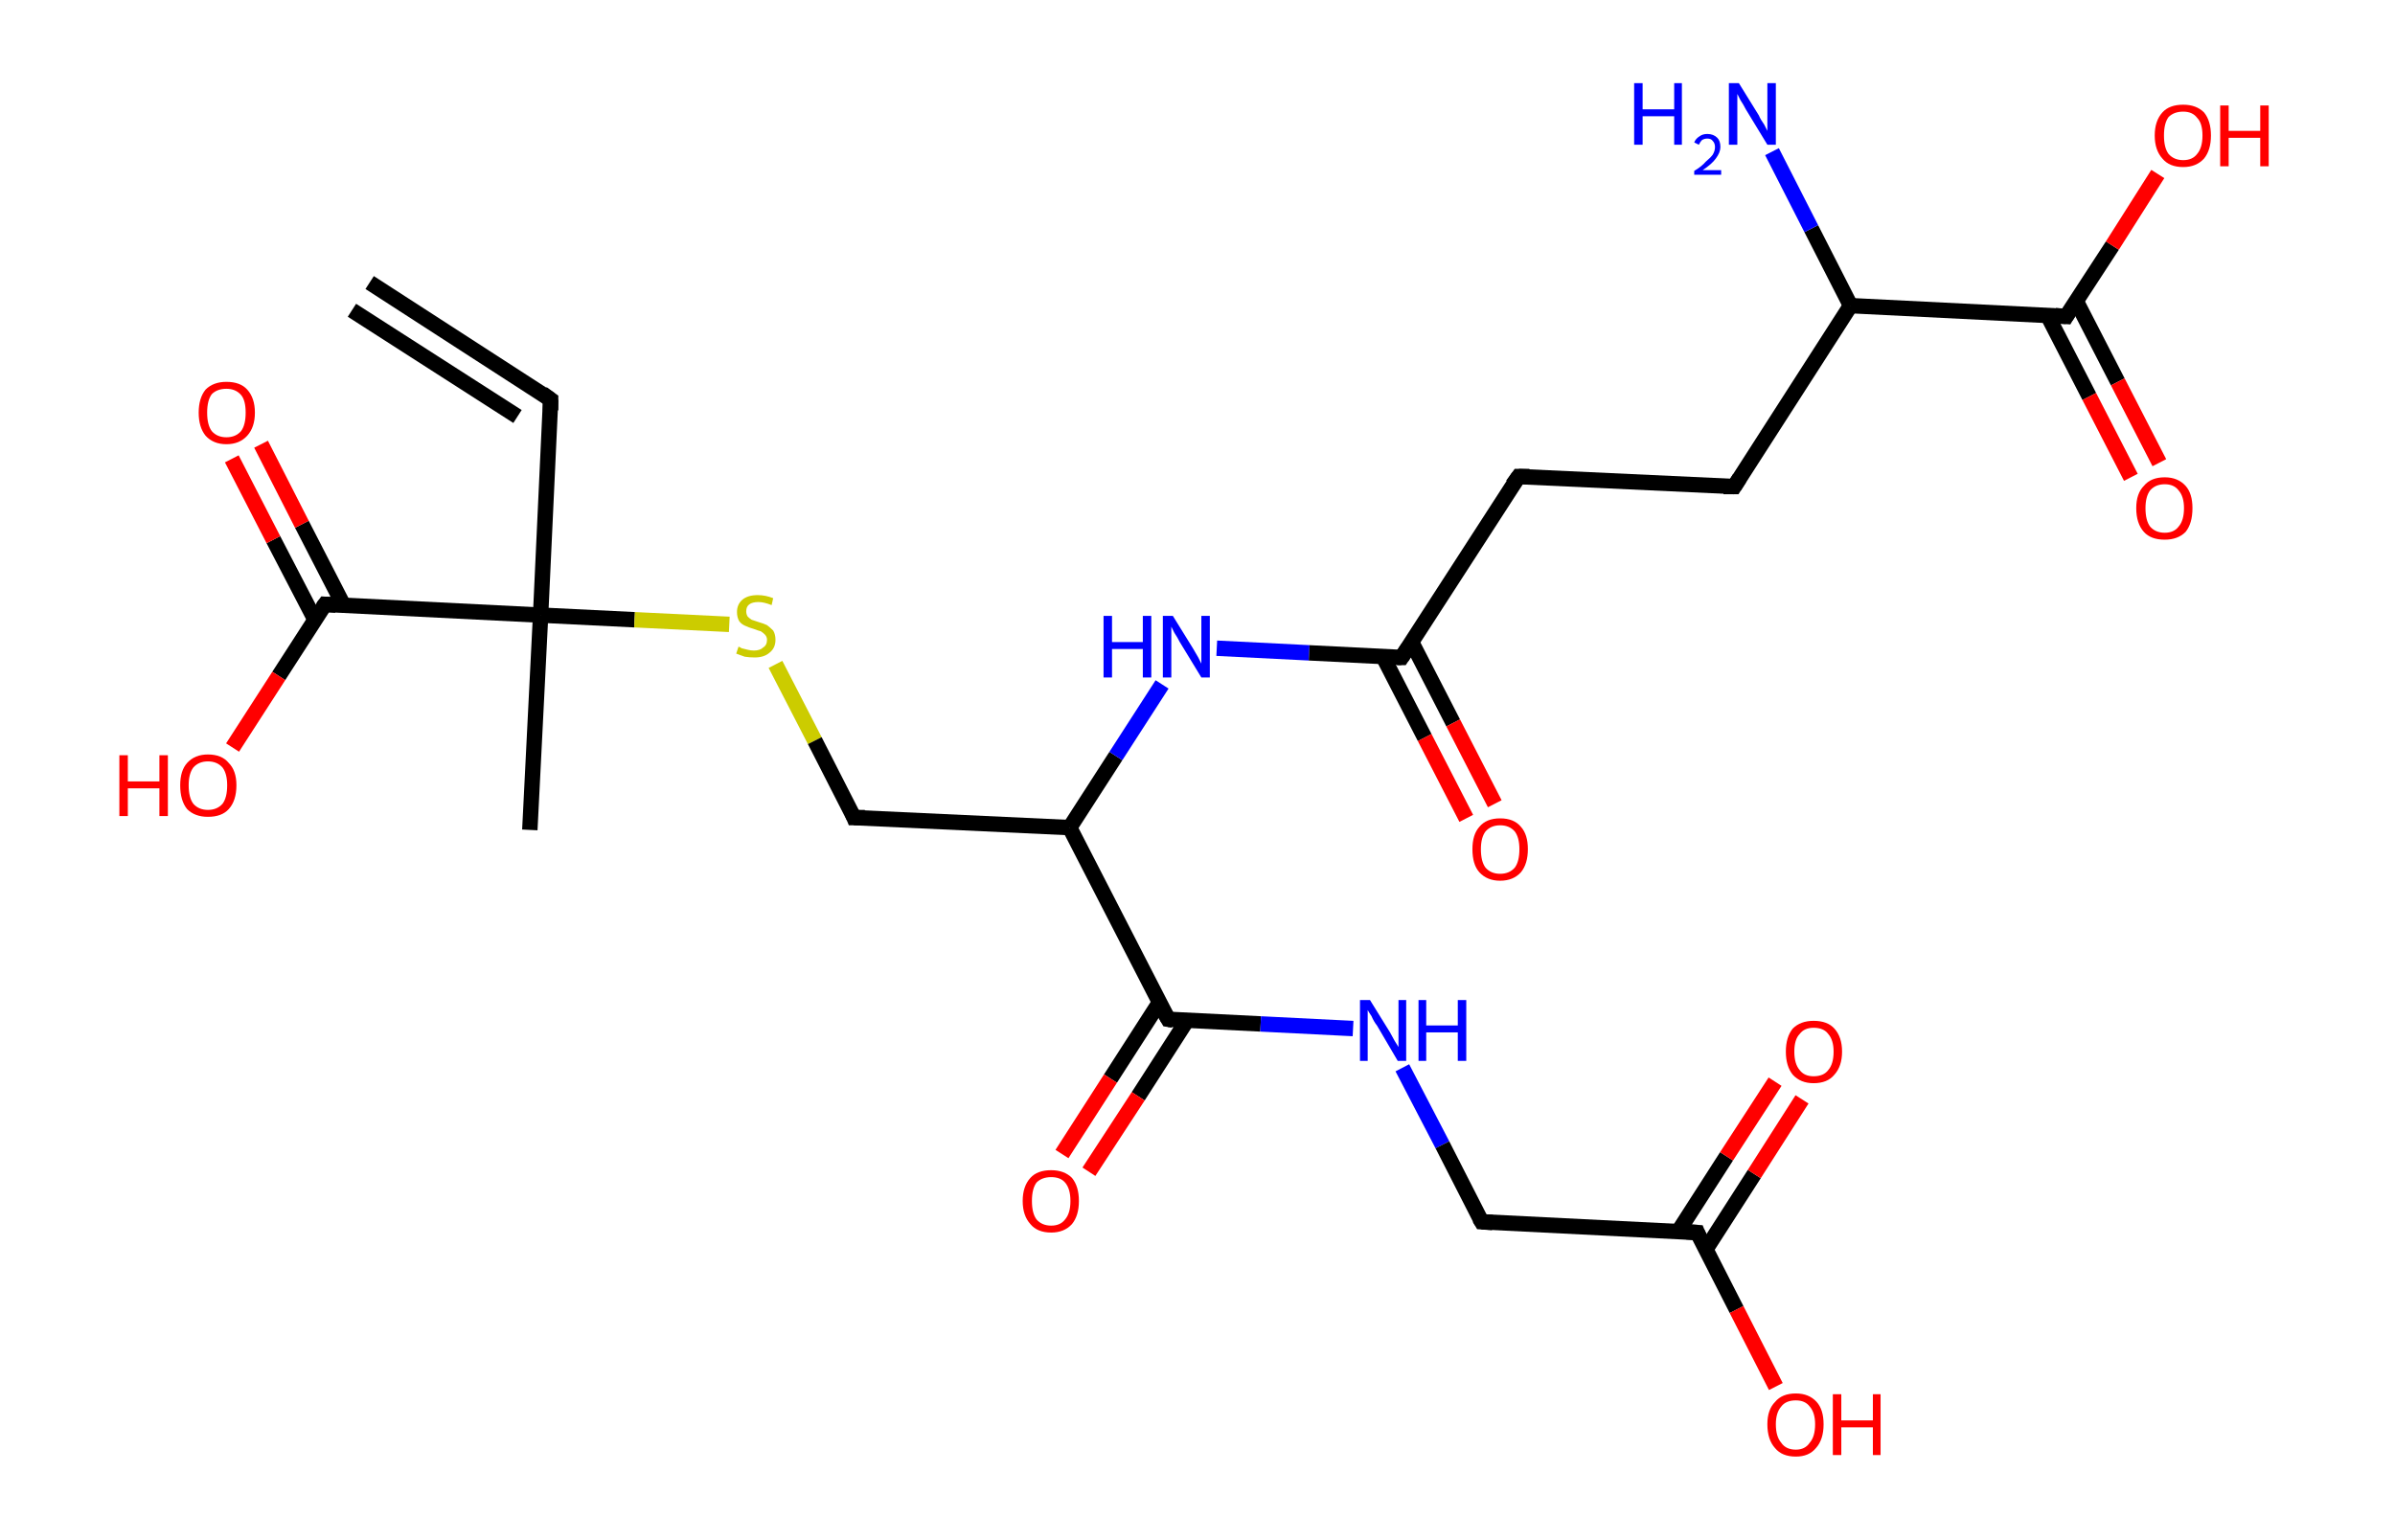 <?xml version='1.0' encoding='ASCII' standalone='yes'?>
<svg xmlns="http://www.w3.org/2000/svg" xmlns:rdkit="http://www.rdkit.org/xml" xmlns:xlink="http://www.w3.org/1999/xlink" version="1.1" baseProfile="full" xml:space="preserve" width="311px" height="200px" viewBox="0 0 311 200">
<!-- END OF HEADER -->
<rect style="opacity:1.0;fill:#FFFFFF;stroke:none" width="311.0" height="200.0" x="0.0" y="0.0"> </rect>
<path class="bond-0 atom-0 atom-1" d="M 48.0,36.7 L 71.5,51.9" style="fill:none;fill-rule:evenodd;stroke:#000000;stroke-width:2.0px;stroke-linecap:butt;stroke-linejoin:miter;stroke-opacity:1"/>
<path class="bond-0 atom-0 atom-1" d="M 45.7,40.3 L 67.2,54.1" style="fill:none;fill-rule:evenodd;stroke:#000000;stroke-width:2.0px;stroke-linecap:butt;stroke-linejoin:miter;stroke-opacity:1"/>
<path class="bond-1 atom-1 atom-2" d="M 71.5,51.9 L 70.2,79.9" style="fill:none;fill-rule:evenodd;stroke:#000000;stroke-width:2.0px;stroke-linecap:butt;stroke-linejoin:miter;stroke-opacity:1"/>
<path class="bond-2 atom-2 atom-3" d="M 70.2,79.9 L 68.8,107.8" style="fill:none;fill-rule:evenodd;stroke:#000000;stroke-width:2.0px;stroke-linecap:butt;stroke-linejoin:miter;stroke-opacity:1"/>
<path class="bond-3 atom-2 atom-4" d="M 70.2,79.9 L 82.4,80.5" style="fill:none;fill-rule:evenodd;stroke:#000000;stroke-width:2.0px;stroke-linecap:butt;stroke-linejoin:miter;stroke-opacity:1"/>
<path class="bond-3 atom-2 atom-4" d="M 82.4,80.5 L 94.7,81.1" style="fill:none;fill-rule:evenodd;stroke:#CCCC00;stroke-width:2.0px;stroke-linecap:butt;stroke-linejoin:miter;stroke-opacity:1"/>
<path class="bond-4 atom-4 atom-5" d="M 100.7,86.3 L 105.8,96.2" style="fill:none;fill-rule:evenodd;stroke:#CCCC00;stroke-width:2.0px;stroke-linecap:butt;stroke-linejoin:miter;stroke-opacity:1"/>
<path class="bond-4 atom-4 atom-5" d="M 105.8,96.2 L 110.9,106.2" style="fill:none;fill-rule:evenodd;stroke:#000000;stroke-width:2.0px;stroke-linecap:butt;stroke-linejoin:miter;stroke-opacity:1"/>
<path class="bond-5 atom-5 atom-6" d="M 110.9,106.2 L 138.9,107.5" style="fill:none;fill-rule:evenodd;stroke:#000000;stroke-width:2.0px;stroke-linecap:butt;stroke-linejoin:miter;stroke-opacity:1"/>
<path class="bond-6 atom-6 atom-7" d="M 138.9,107.5 L 144.9,98.2" style="fill:none;fill-rule:evenodd;stroke:#000000;stroke-width:2.0px;stroke-linecap:butt;stroke-linejoin:miter;stroke-opacity:1"/>
<path class="bond-6 atom-6 atom-7" d="M 144.9,98.2 L 150.9,88.9" style="fill:none;fill-rule:evenodd;stroke:#0000FF;stroke-width:2.0px;stroke-linecap:butt;stroke-linejoin:miter;stroke-opacity:1"/>
<path class="bond-7 atom-7 atom-8" d="M 158.0,84.2 L 170.0,84.8" style="fill:none;fill-rule:evenodd;stroke:#0000FF;stroke-width:2.0px;stroke-linecap:butt;stroke-linejoin:miter;stroke-opacity:1"/>
<path class="bond-7 atom-7 atom-8" d="M 170.0,84.8 L 182.0,85.4" style="fill:none;fill-rule:evenodd;stroke:#000000;stroke-width:2.0px;stroke-linecap:butt;stroke-linejoin:miter;stroke-opacity:1"/>
<path class="bond-8 atom-8 atom-9" d="M 179.6,85.3 L 185.0,95.8" style="fill:none;fill-rule:evenodd;stroke:#000000;stroke-width:2.0px;stroke-linecap:butt;stroke-linejoin:miter;stroke-opacity:1"/>
<path class="bond-8 atom-8 atom-9" d="M 185.0,95.8 L 190.4,106.3" style="fill:none;fill-rule:evenodd;stroke:#FF0000;stroke-width:2.0px;stroke-linecap:butt;stroke-linejoin:miter;stroke-opacity:1"/>
<path class="bond-8 atom-8 atom-9" d="M 183.3,83.4 L 188.7,93.9" style="fill:none;fill-rule:evenodd;stroke:#000000;stroke-width:2.0px;stroke-linecap:butt;stroke-linejoin:miter;stroke-opacity:1"/>
<path class="bond-8 atom-8 atom-9" d="M 188.7,93.9 L 194.1,104.4" style="fill:none;fill-rule:evenodd;stroke:#FF0000;stroke-width:2.0px;stroke-linecap:butt;stroke-linejoin:miter;stroke-opacity:1"/>
<path class="bond-9 atom-8 atom-10" d="M 182.0,85.4 L 197.2,61.9" style="fill:none;fill-rule:evenodd;stroke:#000000;stroke-width:2.0px;stroke-linecap:butt;stroke-linejoin:miter;stroke-opacity:1"/>
<path class="bond-10 atom-10 atom-11" d="M 197.2,61.9 L 225.2,63.2" style="fill:none;fill-rule:evenodd;stroke:#000000;stroke-width:2.0px;stroke-linecap:butt;stroke-linejoin:miter;stroke-opacity:1"/>
<path class="bond-11 atom-11 atom-12" d="M 225.2,63.2 L 240.3,39.7" style="fill:none;fill-rule:evenodd;stroke:#000000;stroke-width:2.0px;stroke-linecap:butt;stroke-linejoin:miter;stroke-opacity:1"/>
<path class="bond-12 atom-12 atom-13" d="M 240.3,39.7 L 235.2,29.7" style="fill:none;fill-rule:evenodd;stroke:#000000;stroke-width:2.0px;stroke-linecap:butt;stroke-linejoin:miter;stroke-opacity:1"/>
<path class="bond-12 atom-12 atom-13" d="M 235.2,29.7 L 230.1,19.7" style="fill:none;fill-rule:evenodd;stroke:#0000FF;stroke-width:2.0px;stroke-linecap:butt;stroke-linejoin:miter;stroke-opacity:1"/>
<path class="bond-13 atom-12 atom-14" d="M 240.3,39.7 L 268.3,41.1" style="fill:none;fill-rule:evenodd;stroke:#000000;stroke-width:2.0px;stroke-linecap:butt;stroke-linejoin:miter;stroke-opacity:1"/>
<path class="bond-14 atom-14 atom-15" d="M 265.9,41.0 L 271.3,51.5" style="fill:none;fill-rule:evenodd;stroke:#000000;stroke-width:2.0px;stroke-linecap:butt;stroke-linejoin:miter;stroke-opacity:1"/>
<path class="bond-14 atom-14 atom-15" d="M 271.3,51.5 L 276.7,62.0" style="fill:none;fill-rule:evenodd;stroke:#FF0000;stroke-width:2.0px;stroke-linecap:butt;stroke-linejoin:miter;stroke-opacity:1"/>
<path class="bond-14 atom-14 atom-15" d="M 269.6,39.1 L 275.0,49.6" style="fill:none;fill-rule:evenodd;stroke:#000000;stroke-width:2.0px;stroke-linecap:butt;stroke-linejoin:miter;stroke-opacity:1"/>
<path class="bond-14 atom-14 atom-15" d="M 275.0,49.6 L 280.4,60.1" style="fill:none;fill-rule:evenodd;stroke:#FF0000;stroke-width:2.0px;stroke-linecap:butt;stroke-linejoin:miter;stroke-opacity:1"/>
<path class="bond-15 atom-14 atom-16" d="M 268.3,41.1 L 274.3,31.9" style="fill:none;fill-rule:evenodd;stroke:#000000;stroke-width:2.0px;stroke-linecap:butt;stroke-linejoin:miter;stroke-opacity:1"/>
<path class="bond-15 atom-14 atom-16" d="M 274.3,31.9 L 280.2,22.6" style="fill:none;fill-rule:evenodd;stroke:#FF0000;stroke-width:2.0px;stroke-linecap:butt;stroke-linejoin:miter;stroke-opacity:1"/>
<path class="bond-16 atom-6 atom-17" d="M 138.9,107.5 L 151.7,132.4" style="fill:none;fill-rule:evenodd;stroke:#000000;stroke-width:2.0px;stroke-linecap:butt;stroke-linejoin:miter;stroke-opacity:1"/>
<path class="bond-17 atom-17 atom-18" d="M 150.5,130.3 L 144.2,140.1" style="fill:none;fill-rule:evenodd;stroke:#000000;stroke-width:2.0px;stroke-linecap:butt;stroke-linejoin:miter;stroke-opacity:1"/>
<path class="bond-17 atom-17 atom-18" d="M 144.2,140.1 L 137.9,149.9" style="fill:none;fill-rule:evenodd;stroke:#FF0000;stroke-width:2.0px;stroke-linecap:butt;stroke-linejoin:miter;stroke-opacity:1"/>
<path class="bond-17 atom-17 atom-18" d="M 154.1,132.6 L 147.8,142.4" style="fill:none;fill-rule:evenodd;stroke:#000000;stroke-width:2.0px;stroke-linecap:butt;stroke-linejoin:miter;stroke-opacity:1"/>
<path class="bond-17 atom-17 atom-18" d="M 147.8,142.4 L 141.4,152.2" style="fill:none;fill-rule:evenodd;stroke:#FF0000;stroke-width:2.0px;stroke-linecap:butt;stroke-linejoin:miter;stroke-opacity:1"/>
<path class="bond-18 atom-17 atom-19" d="M 151.7,132.4 L 163.7,133.0" style="fill:none;fill-rule:evenodd;stroke:#000000;stroke-width:2.0px;stroke-linecap:butt;stroke-linejoin:miter;stroke-opacity:1"/>
<path class="bond-18 atom-17 atom-19" d="M 163.7,133.0 L 175.7,133.6" style="fill:none;fill-rule:evenodd;stroke:#0000FF;stroke-width:2.0px;stroke-linecap:butt;stroke-linejoin:miter;stroke-opacity:1"/>
<path class="bond-19 atom-19 atom-20" d="M 182.1,138.7 L 187.3,148.7" style="fill:none;fill-rule:evenodd;stroke:#0000FF;stroke-width:2.0px;stroke-linecap:butt;stroke-linejoin:miter;stroke-opacity:1"/>
<path class="bond-19 atom-19 atom-20" d="M 187.3,148.7 L 192.4,158.7" style="fill:none;fill-rule:evenodd;stroke:#000000;stroke-width:2.0px;stroke-linecap:butt;stroke-linejoin:miter;stroke-opacity:1"/>
<path class="bond-20 atom-20 atom-21" d="M 192.4,158.7 L 220.4,160.1" style="fill:none;fill-rule:evenodd;stroke:#000000;stroke-width:2.0px;stroke-linecap:butt;stroke-linejoin:miter;stroke-opacity:1"/>
<path class="bond-21 atom-21 atom-22" d="M 221.5,162.3 L 227.8,152.5" style="fill:none;fill-rule:evenodd;stroke:#000000;stroke-width:2.0px;stroke-linecap:butt;stroke-linejoin:miter;stroke-opacity:1"/>
<path class="bond-21 atom-21 atom-22" d="M 227.8,152.5 L 234.0,142.8" style="fill:none;fill-rule:evenodd;stroke:#FF0000;stroke-width:2.0px;stroke-linecap:butt;stroke-linejoin:miter;stroke-opacity:1"/>
<path class="bond-21 atom-21 atom-22" d="M 217.9,160.0 L 224.2,150.2" style="fill:none;fill-rule:evenodd;stroke:#000000;stroke-width:2.0px;stroke-linecap:butt;stroke-linejoin:miter;stroke-opacity:1"/>
<path class="bond-21 atom-21 atom-22" d="M 224.2,150.2 L 230.5,140.5" style="fill:none;fill-rule:evenodd;stroke:#FF0000;stroke-width:2.0px;stroke-linecap:butt;stroke-linejoin:miter;stroke-opacity:1"/>
<path class="bond-22 atom-21 atom-23" d="M 220.4,160.1 L 225.5,170.1" style="fill:none;fill-rule:evenodd;stroke:#000000;stroke-width:2.0px;stroke-linecap:butt;stroke-linejoin:miter;stroke-opacity:1"/>
<path class="bond-22 atom-21 atom-23" d="M 225.5,170.1 L 230.6,180.1" style="fill:none;fill-rule:evenodd;stroke:#FF0000;stroke-width:2.0px;stroke-linecap:butt;stroke-linejoin:miter;stroke-opacity:1"/>
<path class="bond-23 atom-2 atom-24" d="M 70.2,79.9 L 42.2,78.5" style="fill:none;fill-rule:evenodd;stroke:#000000;stroke-width:2.0px;stroke-linecap:butt;stroke-linejoin:miter;stroke-opacity:1"/>
<path class="bond-24 atom-24 atom-25" d="M 44.6,78.6 L 39.2,68.1" style="fill:none;fill-rule:evenodd;stroke:#000000;stroke-width:2.0px;stroke-linecap:butt;stroke-linejoin:miter;stroke-opacity:1"/>
<path class="bond-24 atom-24 atom-25" d="M 39.2,68.1 L 33.9,57.7" style="fill:none;fill-rule:evenodd;stroke:#FF0000;stroke-width:2.0px;stroke-linecap:butt;stroke-linejoin:miter;stroke-opacity:1"/>
<path class="bond-24 atom-24 atom-25" d="M 40.9,80.5 L 35.5,70.1" style="fill:none;fill-rule:evenodd;stroke:#000000;stroke-width:2.0px;stroke-linecap:butt;stroke-linejoin:miter;stroke-opacity:1"/>
<path class="bond-24 atom-24 atom-25" d="M 35.5,70.1 L 30.1,59.6" style="fill:none;fill-rule:evenodd;stroke:#FF0000;stroke-width:2.0px;stroke-linecap:butt;stroke-linejoin:miter;stroke-opacity:1"/>
<path class="bond-25 atom-24 atom-26" d="M 42.2,78.5 L 36.2,87.8" style="fill:none;fill-rule:evenodd;stroke:#000000;stroke-width:2.0px;stroke-linecap:butt;stroke-linejoin:miter;stroke-opacity:1"/>
<path class="bond-25 atom-24 atom-26" d="M 36.2,87.8 L 30.2,97.1" style="fill:none;fill-rule:evenodd;stroke:#FF0000;stroke-width:2.0px;stroke-linecap:butt;stroke-linejoin:miter;stroke-opacity:1"/>
<path d="M 70.4,51.1 L 71.5,51.9 L 71.5,53.3" style="fill:none;stroke:#000000;stroke-width:2.0px;stroke-linecap:butt;stroke-linejoin:miter;stroke-opacity:1;"/>
<path d="M 110.7,105.7 L 110.9,106.2 L 112.3,106.2" style="fill:none;stroke:#000000;stroke-width:2.0px;stroke-linecap:butt;stroke-linejoin:miter;stroke-opacity:1;"/>
<path d="M 181.4,85.4 L 182.0,85.4 L 182.8,84.2" style="fill:none;stroke:#000000;stroke-width:2.0px;stroke-linecap:butt;stroke-linejoin:miter;stroke-opacity:1;"/>
<path d="M 196.4,63.0 L 197.2,61.9 L 198.6,61.9" style="fill:none;stroke:#000000;stroke-width:2.0px;stroke-linecap:butt;stroke-linejoin:miter;stroke-opacity:1;"/>
<path d="M 223.8,63.2 L 225.2,63.2 L 225.9,62.1" style="fill:none;stroke:#000000;stroke-width:2.0px;stroke-linecap:butt;stroke-linejoin:miter;stroke-opacity:1;"/>
<path d="M 266.9,41.0 L 268.3,41.1 L 268.6,40.6" style="fill:none;stroke:#000000;stroke-width:2.0px;stroke-linecap:butt;stroke-linejoin:miter;stroke-opacity:1;"/>
<path d="M 151.0,131.2 L 151.7,132.4 L 152.3,132.5" style="fill:none;stroke:#000000;stroke-width:2.0px;stroke-linecap:butt;stroke-linejoin:miter;stroke-opacity:1;"/>
<path d="M 192.1,158.2 L 192.4,158.7 L 193.8,158.8" style="fill:none;stroke:#000000;stroke-width:2.0px;stroke-linecap:butt;stroke-linejoin:miter;stroke-opacity:1;"/>
<path d="M 219.0,160.0 L 220.4,160.1 L 220.6,160.6" style="fill:none;stroke:#000000;stroke-width:2.0px;stroke-linecap:butt;stroke-linejoin:miter;stroke-opacity:1;"/>
<path d="M 43.6,78.6 L 42.2,78.5 L 41.9,78.9" style="fill:none;stroke:#000000;stroke-width:2.0px;stroke-linecap:butt;stroke-linejoin:miter;stroke-opacity:1;"/>
<path class="atom-4" d="M 95.9 84.0 Q 96.0 84.0, 96.3 84.2 Q 96.7 84.3, 97.1 84.4 Q 97.5 84.5, 97.9 84.5 Q 98.7 84.5, 99.1 84.1 Q 99.6 83.8, 99.6 83.1 Q 99.6 82.7, 99.3 82.4 Q 99.1 82.2, 98.8 82.0 Q 98.4 81.9, 97.9 81.7 Q 97.2 81.5, 96.8 81.3 Q 96.3 81.1, 96.0 80.7 Q 95.7 80.2, 95.7 79.5 Q 95.7 78.5, 96.4 77.9 Q 97.1 77.3, 98.4 77.3 Q 99.4 77.3, 100.4 77.7 L 100.2 78.6 Q 99.2 78.2, 98.5 78.2 Q 97.7 78.2, 97.3 78.5 Q 96.9 78.8, 96.9 79.4 Q 96.9 79.8, 97.1 80.1 Q 97.3 80.3, 97.6 80.5 Q 97.9 80.6, 98.5 80.8 Q 99.2 81.0, 99.6 81.2 Q 100.0 81.5, 100.4 81.9 Q 100.7 82.4, 100.7 83.1 Q 100.7 84.2, 99.9 84.8 Q 99.2 85.4, 98.0 85.4 Q 97.3 85.4, 96.7 85.3 Q 96.2 85.1, 95.6 84.9 L 95.9 84.0 " fill="#CCCC00"/>
<path class="atom-7" d="M 143.3 80.0 L 144.4 80.0 L 144.4 83.4 L 148.4 83.4 L 148.4 80.0 L 149.5 80.0 L 149.5 88.0 L 148.4 88.0 L 148.4 84.3 L 144.4 84.3 L 144.4 88.0 L 143.3 88.0 L 143.3 80.0 " fill="#0000FF"/>
<path class="atom-7" d="M 152.3 80.0 L 154.9 84.2 Q 155.2 84.7, 155.6 85.4 Q 156.0 86.2, 156.0 86.2 L 156.0 80.0 L 157.1 80.0 L 157.1 88.0 L 156.0 88.0 L 153.2 83.4 Q 152.9 82.8, 152.5 82.2 Q 152.2 81.6, 152.1 81.4 L 152.1 88.0 L 151.0 88.0 L 151.0 80.0 L 152.3 80.0 " fill="#0000FF"/>
<path class="atom-9" d="M 191.2 110.3 Q 191.2 108.4, 192.1 107.4 Q 193.0 106.3, 194.8 106.3 Q 196.6 106.3, 197.5 107.4 Q 198.4 108.4, 198.4 110.3 Q 198.4 112.2, 197.5 113.3 Q 196.5 114.4, 194.8 114.4 Q 193.1 114.4, 192.1 113.3 Q 191.2 112.3, 191.2 110.3 M 194.8 113.5 Q 196.0 113.5, 196.7 112.7 Q 197.3 111.9, 197.3 110.3 Q 197.3 108.8, 196.7 108.0 Q 196.0 107.2, 194.8 107.2 Q 193.6 107.2, 192.9 108.0 Q 192.3 108.8, 192.3 110.3 Q 192.3 111.9, 192.9 112.7 Q 193.6 113.5, 194.8 113.5 " fill="#FF0000"/>
<path class="atom-13" d="M 212.2 10.8 L 213.3 10.8 L 213.3 14.2 L 217.4 14.2 L 217.4 10.8 L 218.4 10.8 L 218.4 18.8 L 217.4 18.8 L 217.4 15.1 L 213.3 15.1 L 213.3 18.8 L 212.2 18.8 L 212.2 10.8 " fill="#0000FF"/>
<path class="atom-13" d="M 220.0 18.5 Q 220.2 18.0, 220.7 17.7 Q 221.1 17.4, 221.7 17.4 Q 222.5 17.4, 223.0 17.9 Q 223.4 18.3, 223.4 19.1 Q 223.4 19.8, 222.8 20.6 Q 222.3 21.3, 221.1 22.1 L 223.5 22.1 L 223.5 22.7 L 220.0 22.7 L 220.0 22.2 Q 221.0 21.6, 221.5 21.0 Q 222.1 20.5, 222.4 20.1 Q 222.7 19.6, 222.7 19.1 Q 222.7 18.6, 222.4 18.3 Q 222.2 18.0, 221.7 18.0 Q 221.3 18.0, 221.0 18.2 Q 220.8 18.4, 220.6 18.8 L 220.0 18.5 " fill="#0000FF"/>
<path class="atom-13" d="M 225.8 10.8 L 228.4 15.0 Q 228.6 15.5, 229.1 16.2 Q 229.5 17.0, 229.5 17.0 L 229.5 10.8 L 230.6 10.8 L 230.6 18.8 L 229.5 18.8 L 226.7 14.2 Q 226.4 13.6, 226.0 13.0 Q 225.7 12.4, 225.6 12.2 L 225.6 18.8 L 224.5 18.8 L 224.5 10.8 L 225.8 10.8 " fill="#0000FF"/>
<path class="atom-15" d="M 277.4 66.0 Q 277.4 64.1, 278.4 63.1 Q 279.3 62.0, 281.1 62.0 Q 282.8 62.0, 283.8 63.1 Q 284.7 64.1, 284.7 66.0 Q 284.7 68.0, 283.8 69.1 Q 282.8 70.1, 281.1 70.1 Q 279.3 70.1, 278.4 69.1 Q 277.4 68.0, 277.4 66.0 M 281.1 69.2 Q 282.3 69.2, 282.9 68.4 Q 283.6 67.6, 283.6 66.0 Q 283.6 64.5, 282.9 63.7 Q 282.3 62.9, 281.1 62.9 Q 279.9 62.9, 279.2 63.7 Q 278.6 64.5, 278.6 66.0 Q 278.6 67.6, 279.2 68.4 Q 279.9 69.2, 281.1 69.2 " fill="#FF0000"/>
<path class="atom-16" d="M 279.8 17.6 Q 279.8 15.7, 280.8 14.6 Q 281.7 13.6, 283.5 13.6 Q 285.2 13.6, 286.2 14.6 Q 287.1 15.7, 287.1 17.6 Q 287.1 19.5, 286.2 20.6 Q 285.2 21.7, 283.5 21.7 Q 281.7 21.7, 280.8 20.6 Q 279.8 19.5, 279.8 17.6 M 283.5 20.8 Q 284.7 20.8, 285.3 20.0 Q 286.0 19.2, 286.0 17.6 Q 286.0 16.0, 285.3 15.3 Q 284.7 14.5, 283.5 14.5 Q 282.3 14.5, 281.6 15.2 Q 281.0 16.0, 281.0 17.6 Q 281.0 19.2, 281.6 20.0 Q 282.3 20.8, 283.5 20.8 " fill="#FF0000"/>
<path class="atom-16" d="M 288.3 13.7 L 289.4 13.7 L 289.4 17.0 L 293.5 17.0 L 293.5 13.7 L 294.6 13.7 L 294.6 21.6 L 293.5 21.6 L 293.5 17.9 L 289.4 17.9 L 289.4 21.6 L 288.3 21.6 L 288.3 13.7 " fill="#FF0000"/>
<path class="atom-18" d="M 132.8 156.0 Q 132.8 154.1, 133.8 153.0 Q 134.7 152.0, 136.5 152.0 Q 138.2 152.0, 139.2 153.0 Q 140.1 154.1, 140.1 156.0 Q 140.1 157.9, 139.2 159.0 Q 138.2 160.1, 136.5 160.1 Q 134.7 160.1, 133.8 159.0 Q 132.8 157.9, 132.8 156.0 M 136.5 159.2 Q 137.7 159.2, 138.3 158.4 Q 139.0 157.6, 139.0 156.0 Q 139.0 154.4, 138.3 153.6 Q 137.7 152.9, 136.5 152.9 Q 135.3 152.9, 134.6 153.6 Q 134.0 154.4, 134.0 156.0 Q 134.0 157.6, 134.6 158.4 Q 135.3 159.2, 136.5 159.2 " fill="#FF0000"/>
<path class="atom-19" d="M 177.9 129.9 L 180.5 134.1 Q 180.7 134.5, 181.1 135.2 Q 181.6 136.0, 181.6 136.0 L 181.6 129.9 L 182.6 129.9 L 182.6 137.8 L 181.5 137.8 L 178.8 133.2 Q 178.4 132.7, 178.1 132.0 Q 177.7 131.4, 177.6 131.2 L 177.6 137.8 L 176.6 137.8 L 176.6 129.9 L 177.9 129.9 " fill="#0000FF"/>
<path class="atom-19" d="M 184.2 129.9 L 185.2 129.9 L 185.2 133.2 L 189.3 133.2 L 189.3 129.9 L 190.4 129.9 L 190.4 137.8 L 189.3 137.8 L 189.3 134.1 L 185.2 134.1 L 185.2 137.8 L 184.2 137.8 L 184.2 129.9 " fill="#0000FF"/>
<path class="atom-22" d="M 231.9 136.6 Q 231.9 134.7, 232.8 133.6 Q 233.8 132.6, 235.5 132.6 Q 237.3 132.6, 238.2 133.6 Q 239.2 134.7, 239.2 136.6 Q 239.2 138.5, 238.2 139.6 Q 237.3 140.7, 235.5 140.7 Q 233.8 140.7, 232.8 139.6 Q 231.9 138.5, 231.9 136.6 M 235.5 139.8 Q 236.8 139.8, 237.4 139.0 Q 238.1 138.2, 238.1 136.6 Q 238.1 135.1, 237.4 134.3 Q 236.8 133.5, 235.5 133.5 Q 234.3 133.5, 233.7 134.3 Q 233.0 135.0, 233.0 136.6 Q 233.0 138.2, 233.7 139.0 Q 234.3 139.8, 235.5 139.8 " fill="#FF0000"/>
<path class="atom-23" d="M 229.5 185.0 Q 229.5 183.1, 230.5 182.1 Q 231.4 181.0, 233.2 181.0 Q 234.9 181.0, 235.9 182.1 Q 236.8 183.1, 236.8 185.0 Q 236.8 187.0, 235.8 188.1 Q 234.9 189.2, 233.2 189.2 Q 231.4 189.2, 230.5 188.1 Q 229.5 187.0, 229.5 185.0 M 233.2 188.3 Q 234.4 188.3, 235.0 187.4 Q 235.7 186.6, 235.7 185.0 Q 235.7 183.5, 235.0 182.7 Q 234.4 181.9, 233.2 181.9 Q 231.9 181.9, 231.3 182.7 Q 230.6 183.5, 230.6 185.0 Q 230.6 186.6, 231.3 187.4 Q 231.9 188.3, 233.2 188.3 " fill="#FF0000"/>
<path class="atom-23" d="M 238.0 181.1 L 239.1 181.1 L 239.1 184.5 L 243.2 184.5 L 243.2 181.1 L 244.2 181.1 L 244.2 189.0 L 243.2 189.0 L 243.2 185.4 L 239.1 185.4 L 239.1 189.0 L 238.0 189.0 L 238.0 181.1 " fill="#FF0000"/>
<path class="atom-25" d="M 25.8 53.6 Q 25.8 51.7, 26.7 50.6 Q 27.7 49.6, 29.4 49.6 Q 31.2 49.6, 32.1 50.6 Q 33.1 51.7, 33.1 53.6 Q 33.1 55.5, 32.1 56.6 Q 31.1 57.7, 29.4 57.7 Q 27.7 57.7, 26.7 56.6 Q 25.8 55.5, 25.8 53.6 M 29.4 56.8 Q 30.6 56.8, 31.3 56.0 Q 31.9 55.2, 31.9 53.6 Q 31.9 52.0, 31.3 51.3 Q 30.6 50.5, 29.4 50.5 Q 28.2 50.5, 27.5 51.2 Q 26.9 52.0, 26.9 53.6 Q 26.9 55.2, 27.5 56.0 Q 28.2 56.8, 29.4 56.8 " fill="#FF0000"/>
<path class="atom-26" d="M 15.5 98.1 L 16.6 98.1 L 16.6 101.5 L 20.7 101.5 L 20.7 98.1 L 21.8 98.1 L 21.8 106.0 L 20.7 106.0 L 20.7 102.4 L 16.6 102.4 L 16.6 106.0 L 15.5 106.0 L 15.5 98.1 " fill="#FF0000"/>
<path class="atom-26" d="M 23.4 102.0 Q 23.4 100.1, 24.3 99.1 Q 25.3 98.0, 27.0 98.0 Q 28.8 98.0, 29.7 99.1 Q 30.7 100.1, 30.7 102.0 Q 30.7 104.0, 29.7 105.1 Q 28.8 106.1, 27.0 106.1 Q 25.3 106.1, 24.3 105.1 Q 23.4 104.0, 23.4 102.0 M 27.0 105.2 Q 28.2 105.2, 28.9 104.4 Q 29.5 103.6, 29.5 102.0 Q 29.5 100.5, 28.9 99.7 Q 28.2 98.9, 27.0 98.9 Q 25.8 98.9, 25.1 99.7 Q 24.5 100.5, 24.5 102.0 Q 24.5 103.6, 25.1 104.4 Q 25.8 105.2, 27.0 105.2 " fill="#FF0000"/>
</svg>
